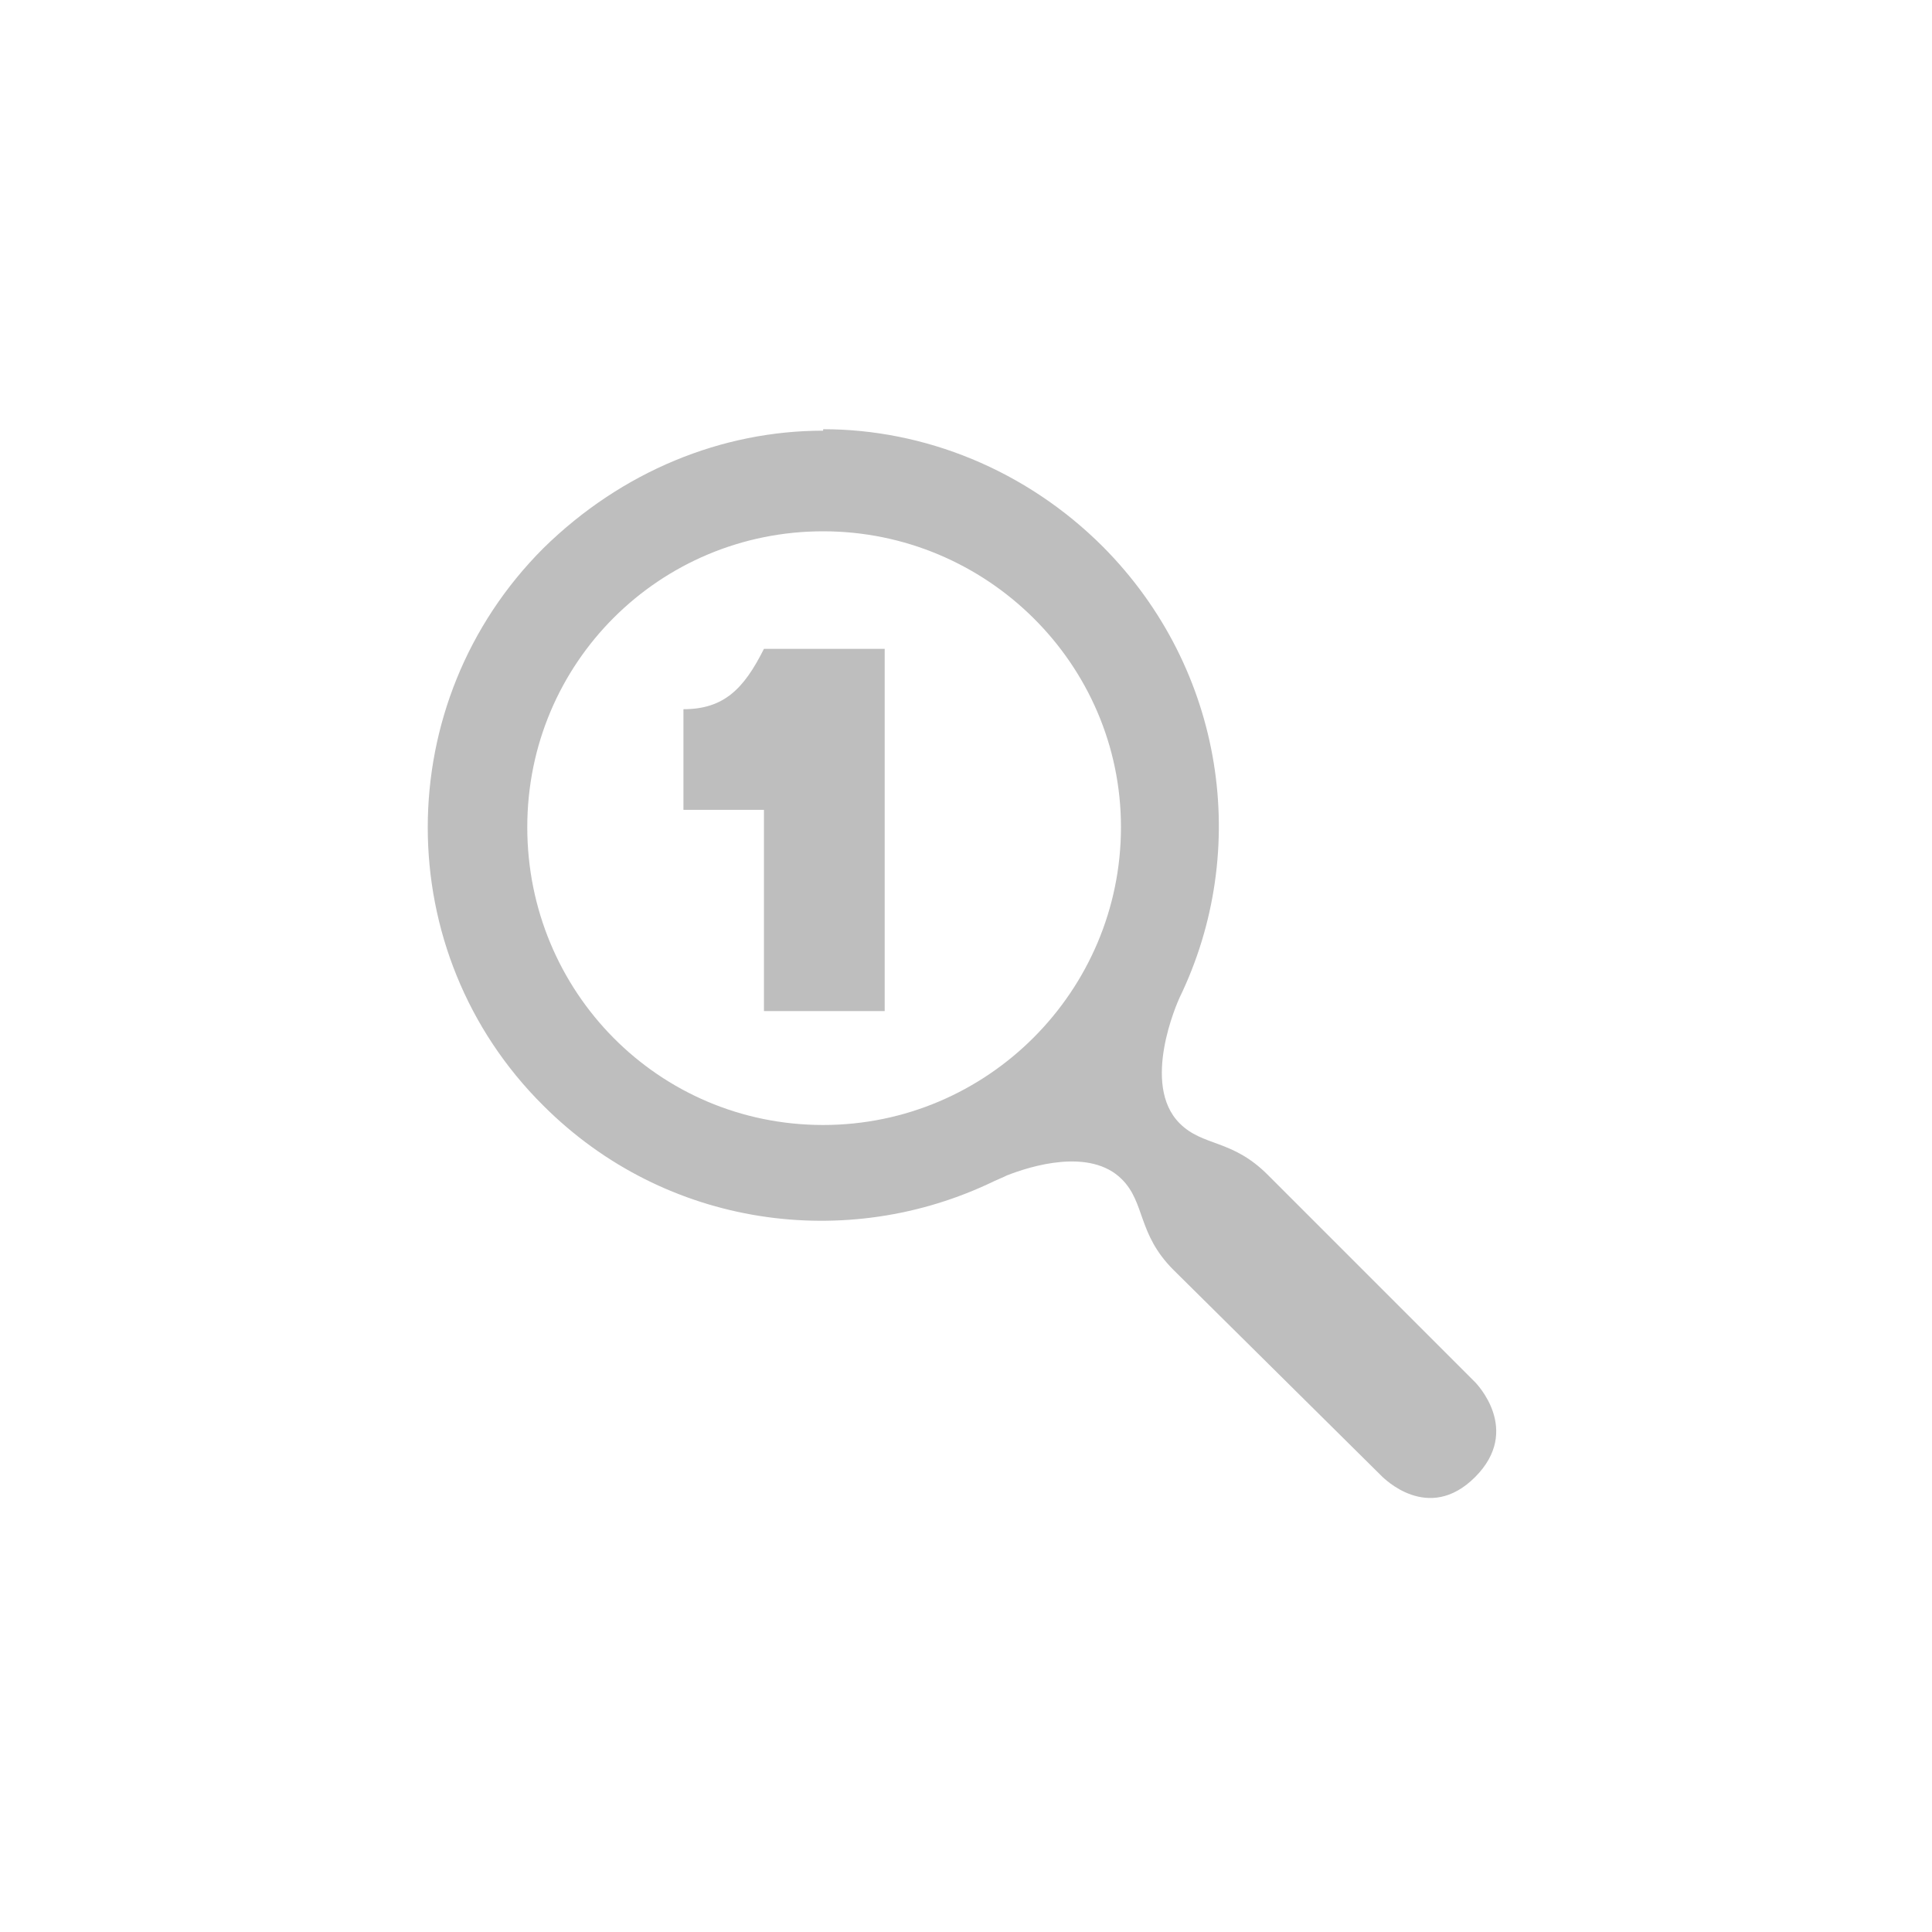 <?xml version="1.0" encoding="UTF-8"?>
<svg width="96" height="96" version="1.1" xmlns="http://www.w3.org/2000/svg">
 <path d="m40.9 21.4c-5.02 0-10 2.01-13.9 5.84-7.66 7.66-7.66 20.1 0 27.7 6.07 6.07 15.1 7.29 22.4 3.75 0.192-0.093 0.435-0.182 0.625-0.281 1.19-0.469 4.14-1.39 5.72 0.188 1.17 1.17 0.773 2.71 2.56 4.5l10.4 10.3c0.012-0.012 2.25 2.34 4.59 0 2.35-2.35 0.034-4.68 0-4.72l-10.3-10.3c-1.79-1.79-3.21-1.39-4.38-2.56-1.93-1.93-0.115-6 0-6.25 3.54-7.31 2.25-16.3-3.81-22.4-3.83-3.83-8.88-5.84-13.9-5.84zm0 5c8.13 0 14.8 6.59 14.8 14.7 0 8.13-6.62 14.8-14.8 14.8s-14.7-6.62-14.7-14.8 6.59-14.7 14.7-14.7zm-2.94 5.84c-1 2-2 3-4 3v5h4v10h6v-18z" fill="#bebebe"/>
</svg>
